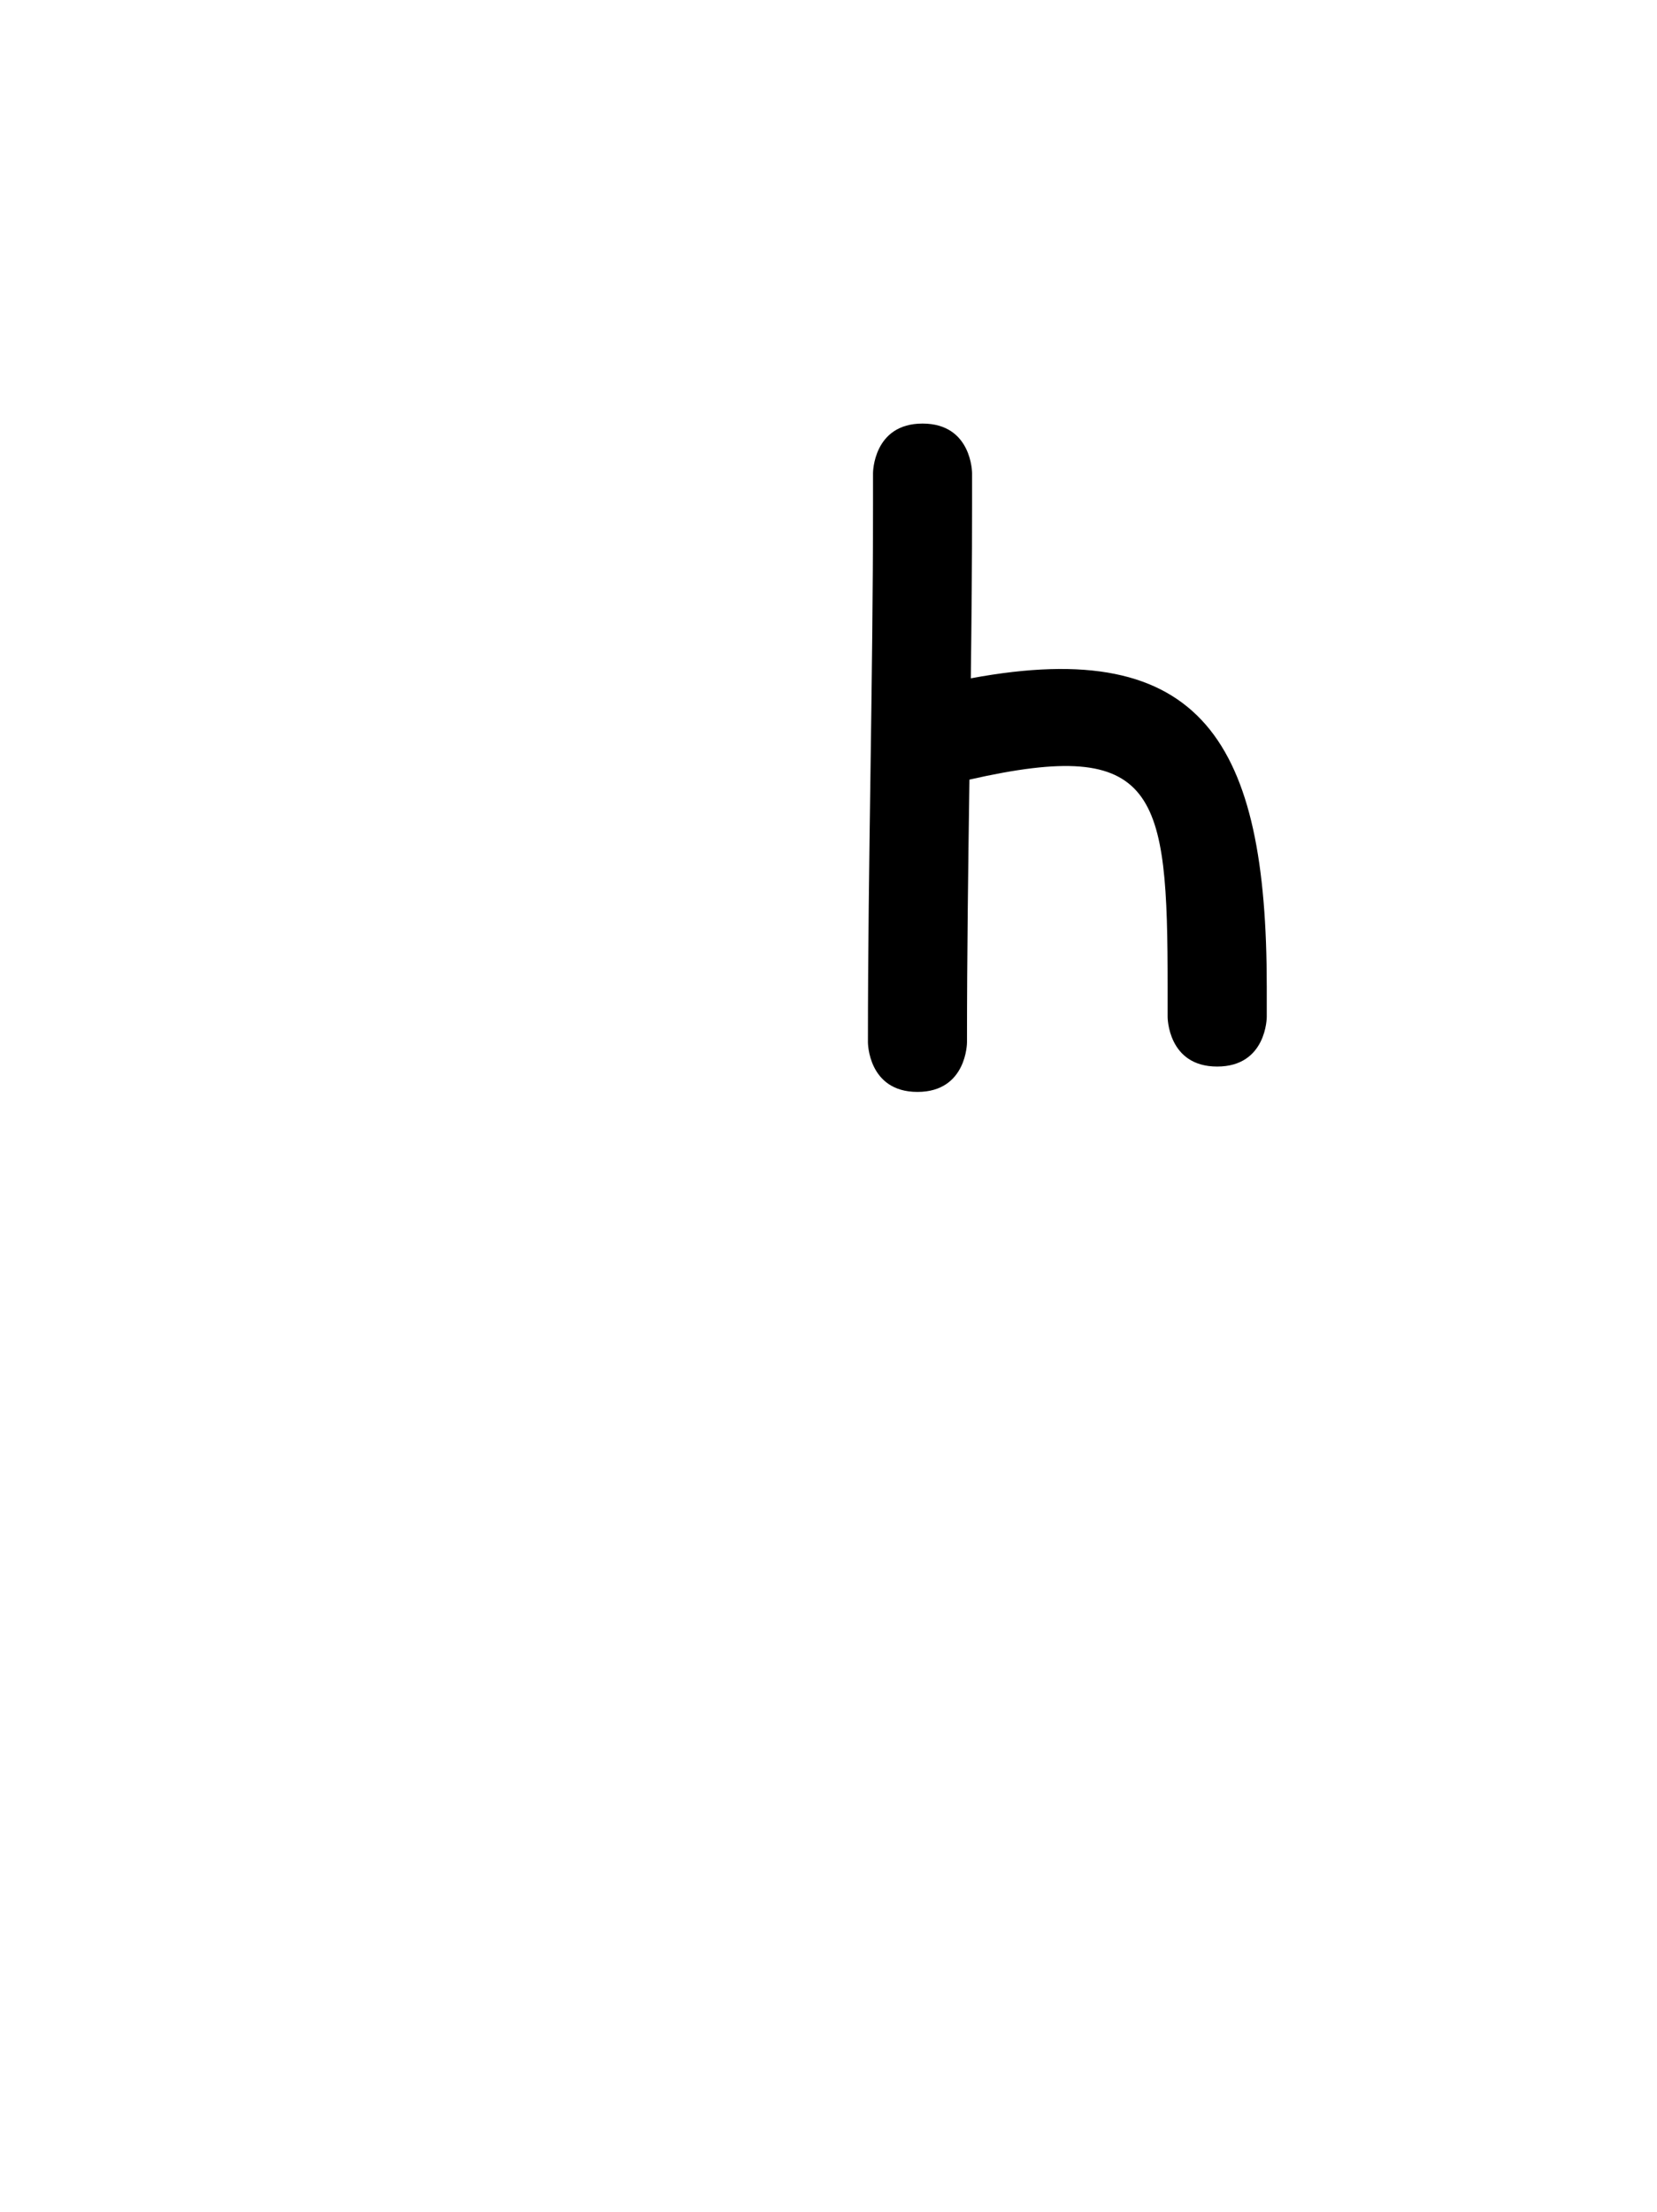 <svg version="1.1" xmlns="http://www.w3.org/2000/svg" xmlns:xlink="http://www.w3.org/1999/xlink" width="25.09" height="33.478" viewBox="0,0,25.09,33.478"><g transform="translate(-227.455,-163.261)"><g data-paper-data="{&quot;isPaintingLayer&quot;:true}" fill-rule="nonzero" stroke="none" stroke-linecap="butt" stroke-linejoin="miter" stroke-miterlimit="10" stroke-dasharray="" stroke-dashoffset="0" style="mix-blend-mode: normal"><path d="M245.885,179.404c-0.75,0 -0.75,-0.75 -0.75,-0.75v-0.462c0,-2.94 -0.147,-3.779 -3.001,-3.131c-0.019,1.325 -0.037,2.65 -0.037,3.977c0,0 0,0.75 -0.75,0.75c-0.75,0 -0.75,-0.75 -0.75,-0.75c0,-2.721 0.077,-5.435 0.077,-8.154v-0.462c0,0 0,-0.75 0.75,-0.75c0.75,0 0.75,0.75 0.75,0.75v0.462c0,0.882 -0.008,1.763 -0.019,2.644c3.512,-0.654 4.481,0.971 4.481,4.664v0.462c0,0 0,0.75 -0.75,0.75z" fill="#000000" stroke-width="0.5"/><path d="M227.455,196.739v-33.478h25.09v33.478z" fill="none" stroke-width="0"/></g></g></svg>